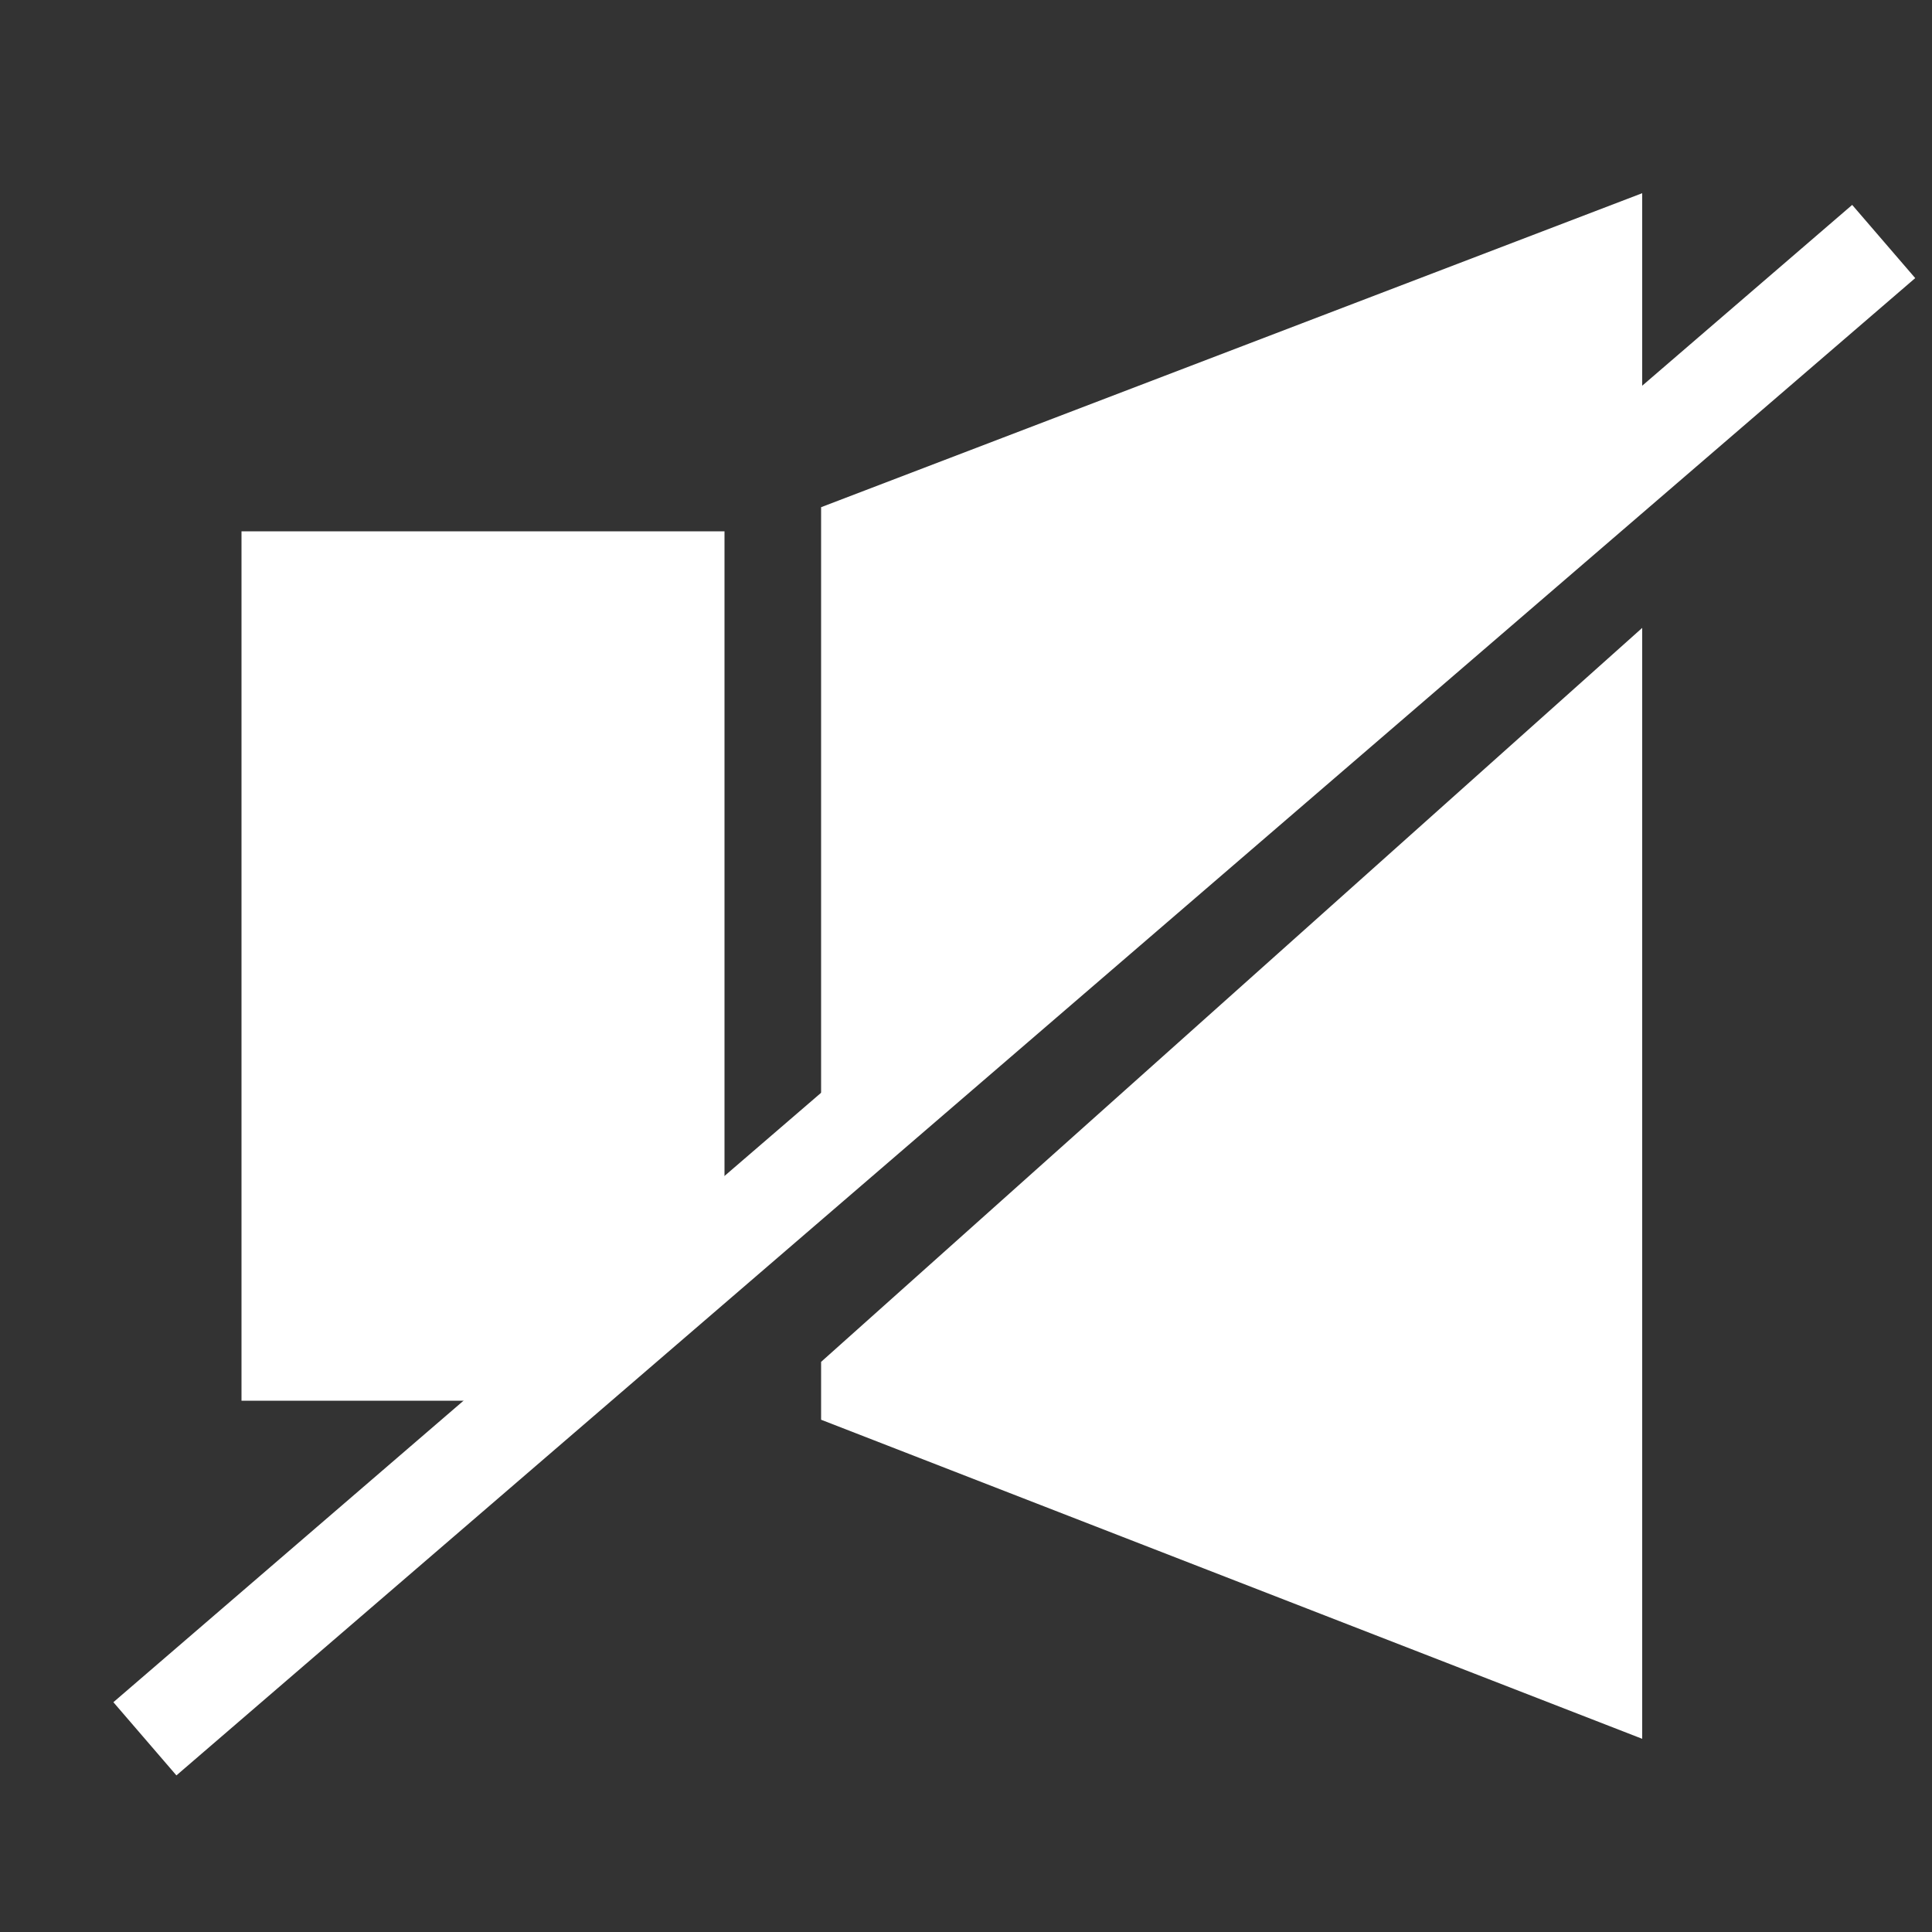<svg xmlns="http://www.w3.org/2000/svg" width="40" height="40" viewBox="0 0 40 40" fill="none">
    <rect x="0" y="0" width="40" height="40" fill="#333333" stroke="none"/>
    <path d="M15 11V25.488L11.01 29H5V11H15Z" fill="white"/>
    <path d="M34 4V9.059L17 24V10.501L34 4Z" fill="white"/>
    <path d="M17 28.196L34 13V36L17 29.394V28.196Z" fill="white"/>
    <path d="M3 36L39 5" stroke="white" stroke-width="2"/>
</svg>